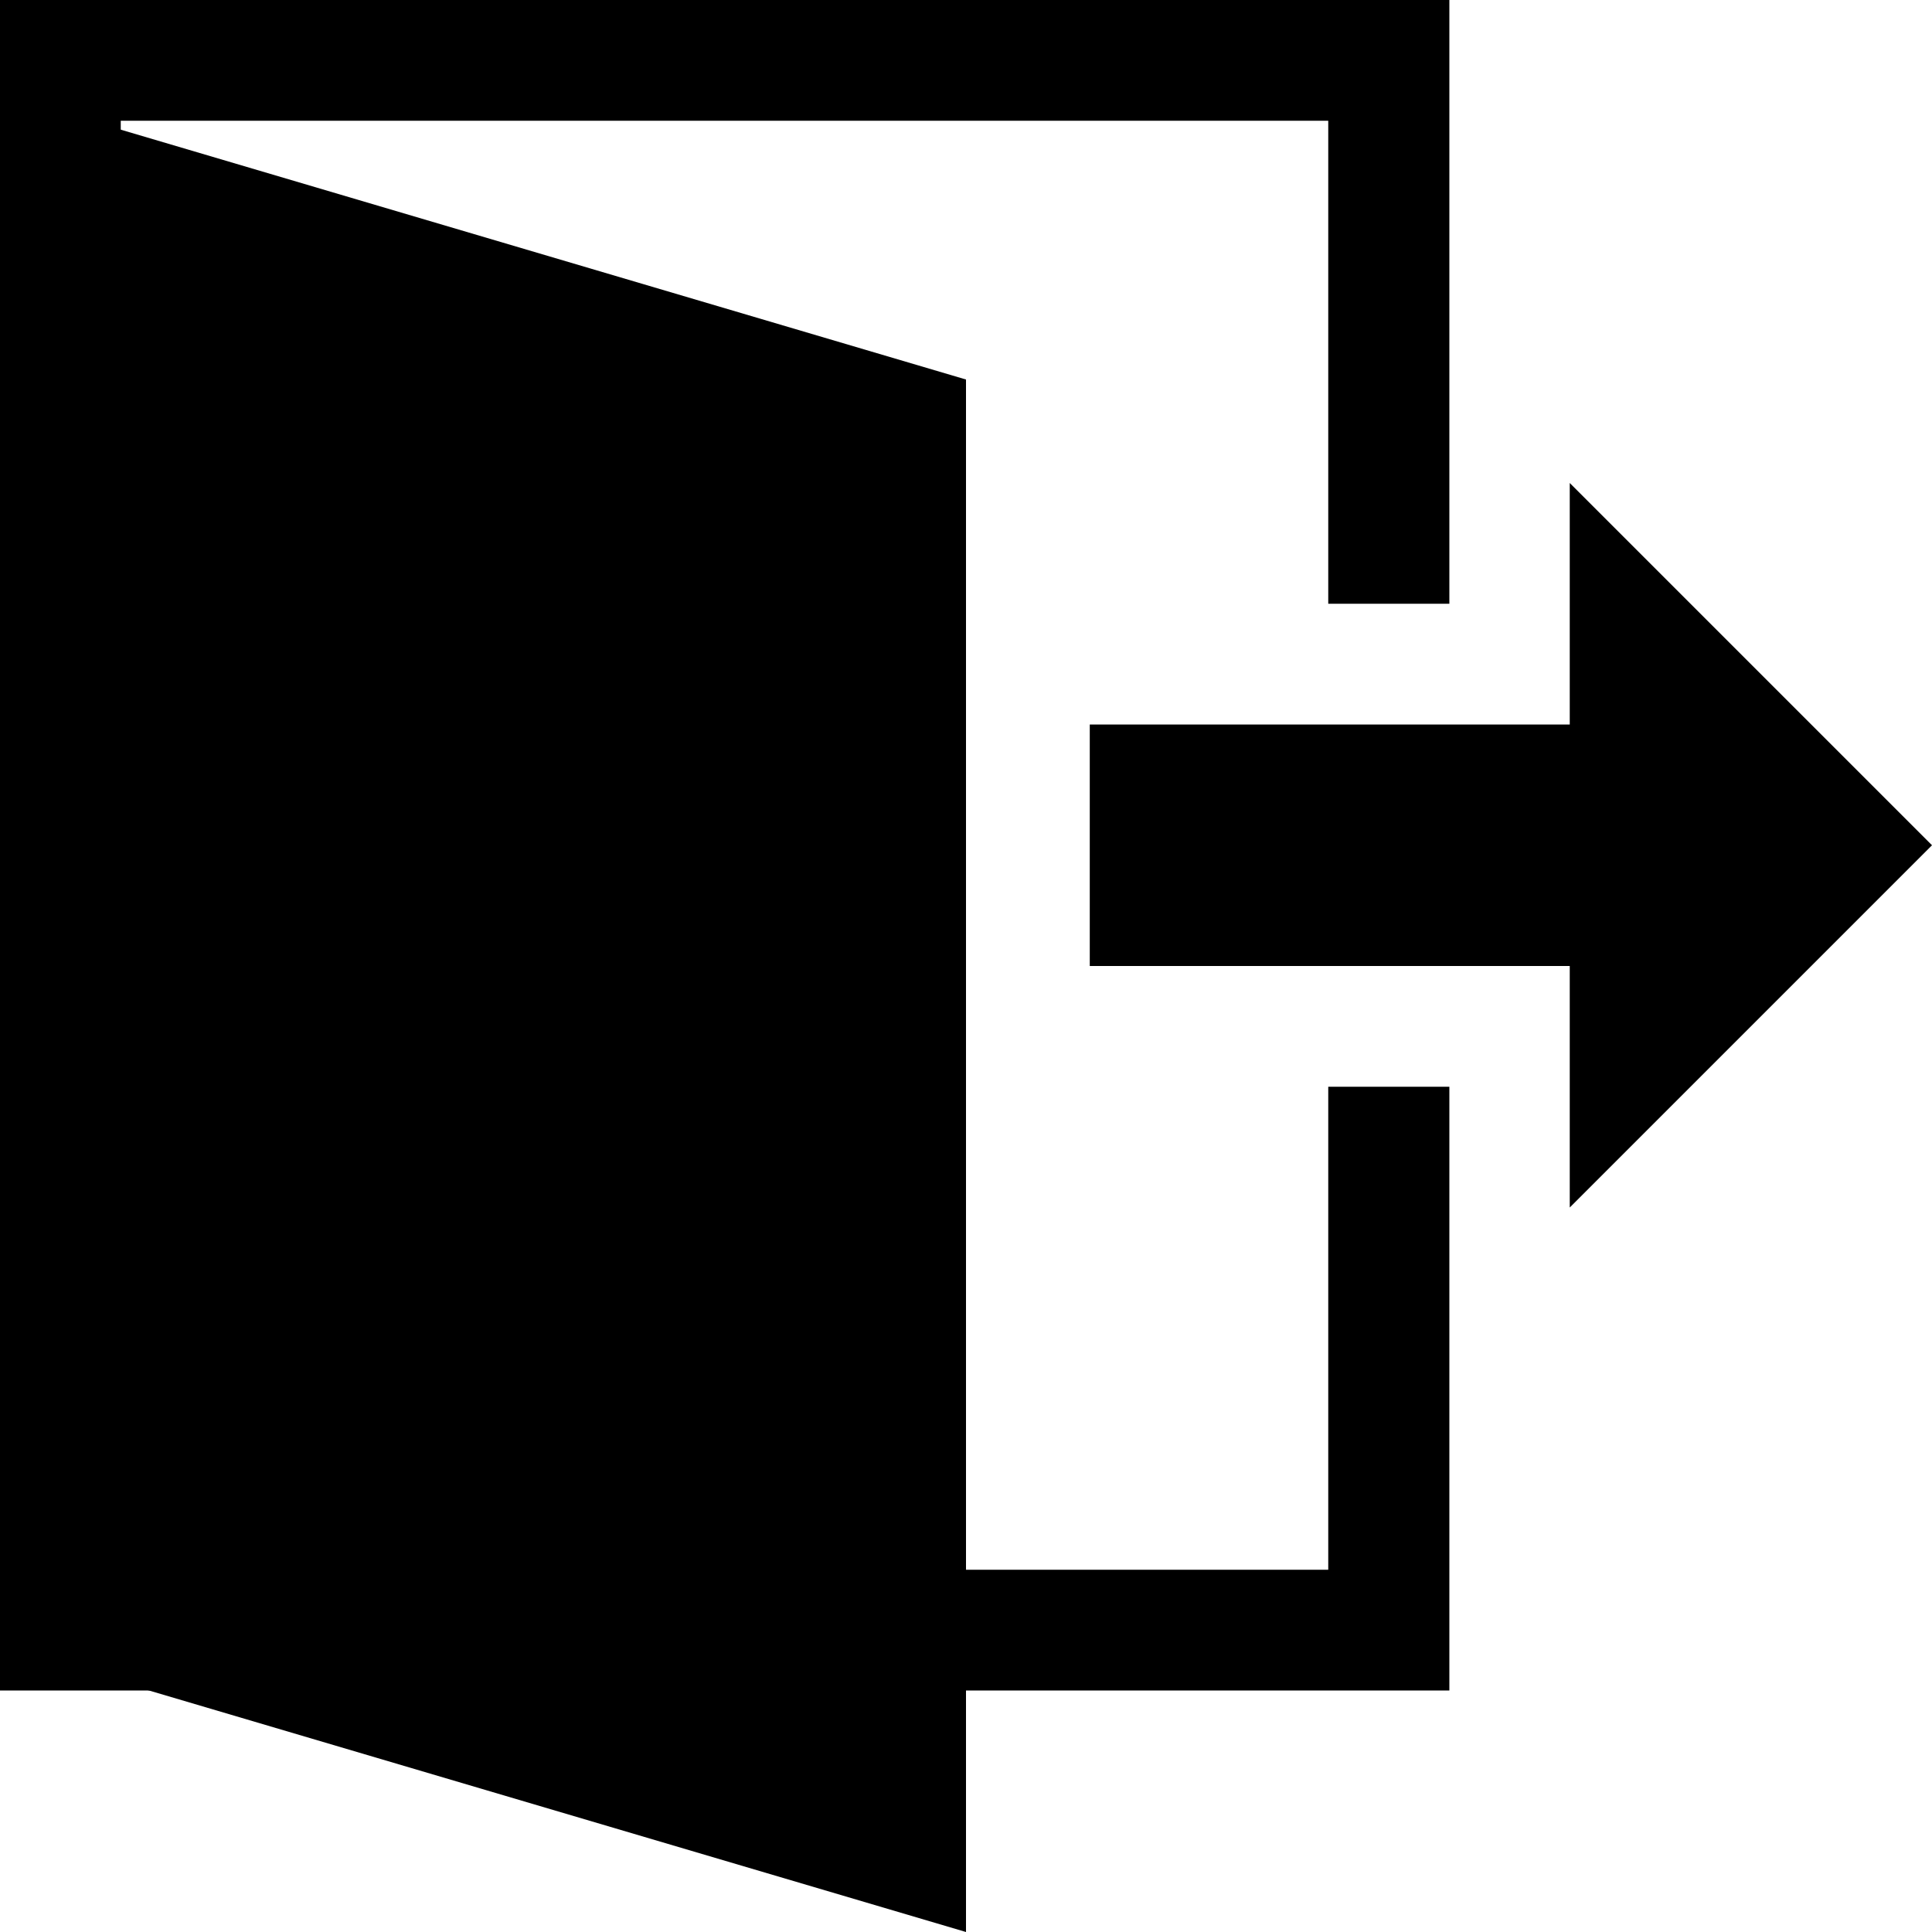 <svg viewBox="0 0 32 32" version="1.1" xmlns="http://www.w3.org/2000/svg" class="svg-icon"><g fill-rule="evenodd" class="door-exit-icon small-icon" id="door-exit-small"><path d="M3.50614755e-08,0 L24.006,0 L24.006,10 L22,10 L22,2 L2,2 L2,26 L22,26 L22,18 L24.006,18 L24.006,28 L3.50614755e-08,28 L3.50614755e-08,0 Z" class="door-frame"></path><path d="M1.5,2 L1.5,27.714 L16,32 L16,6.286 L1.5,2 Z" class="door"></path><path d="M26,20 L32,14 L26,8 L26,12 L18.05,12 L18.05,16 L26,16 L26,20 Z" class="arrow"></path></g></svg>